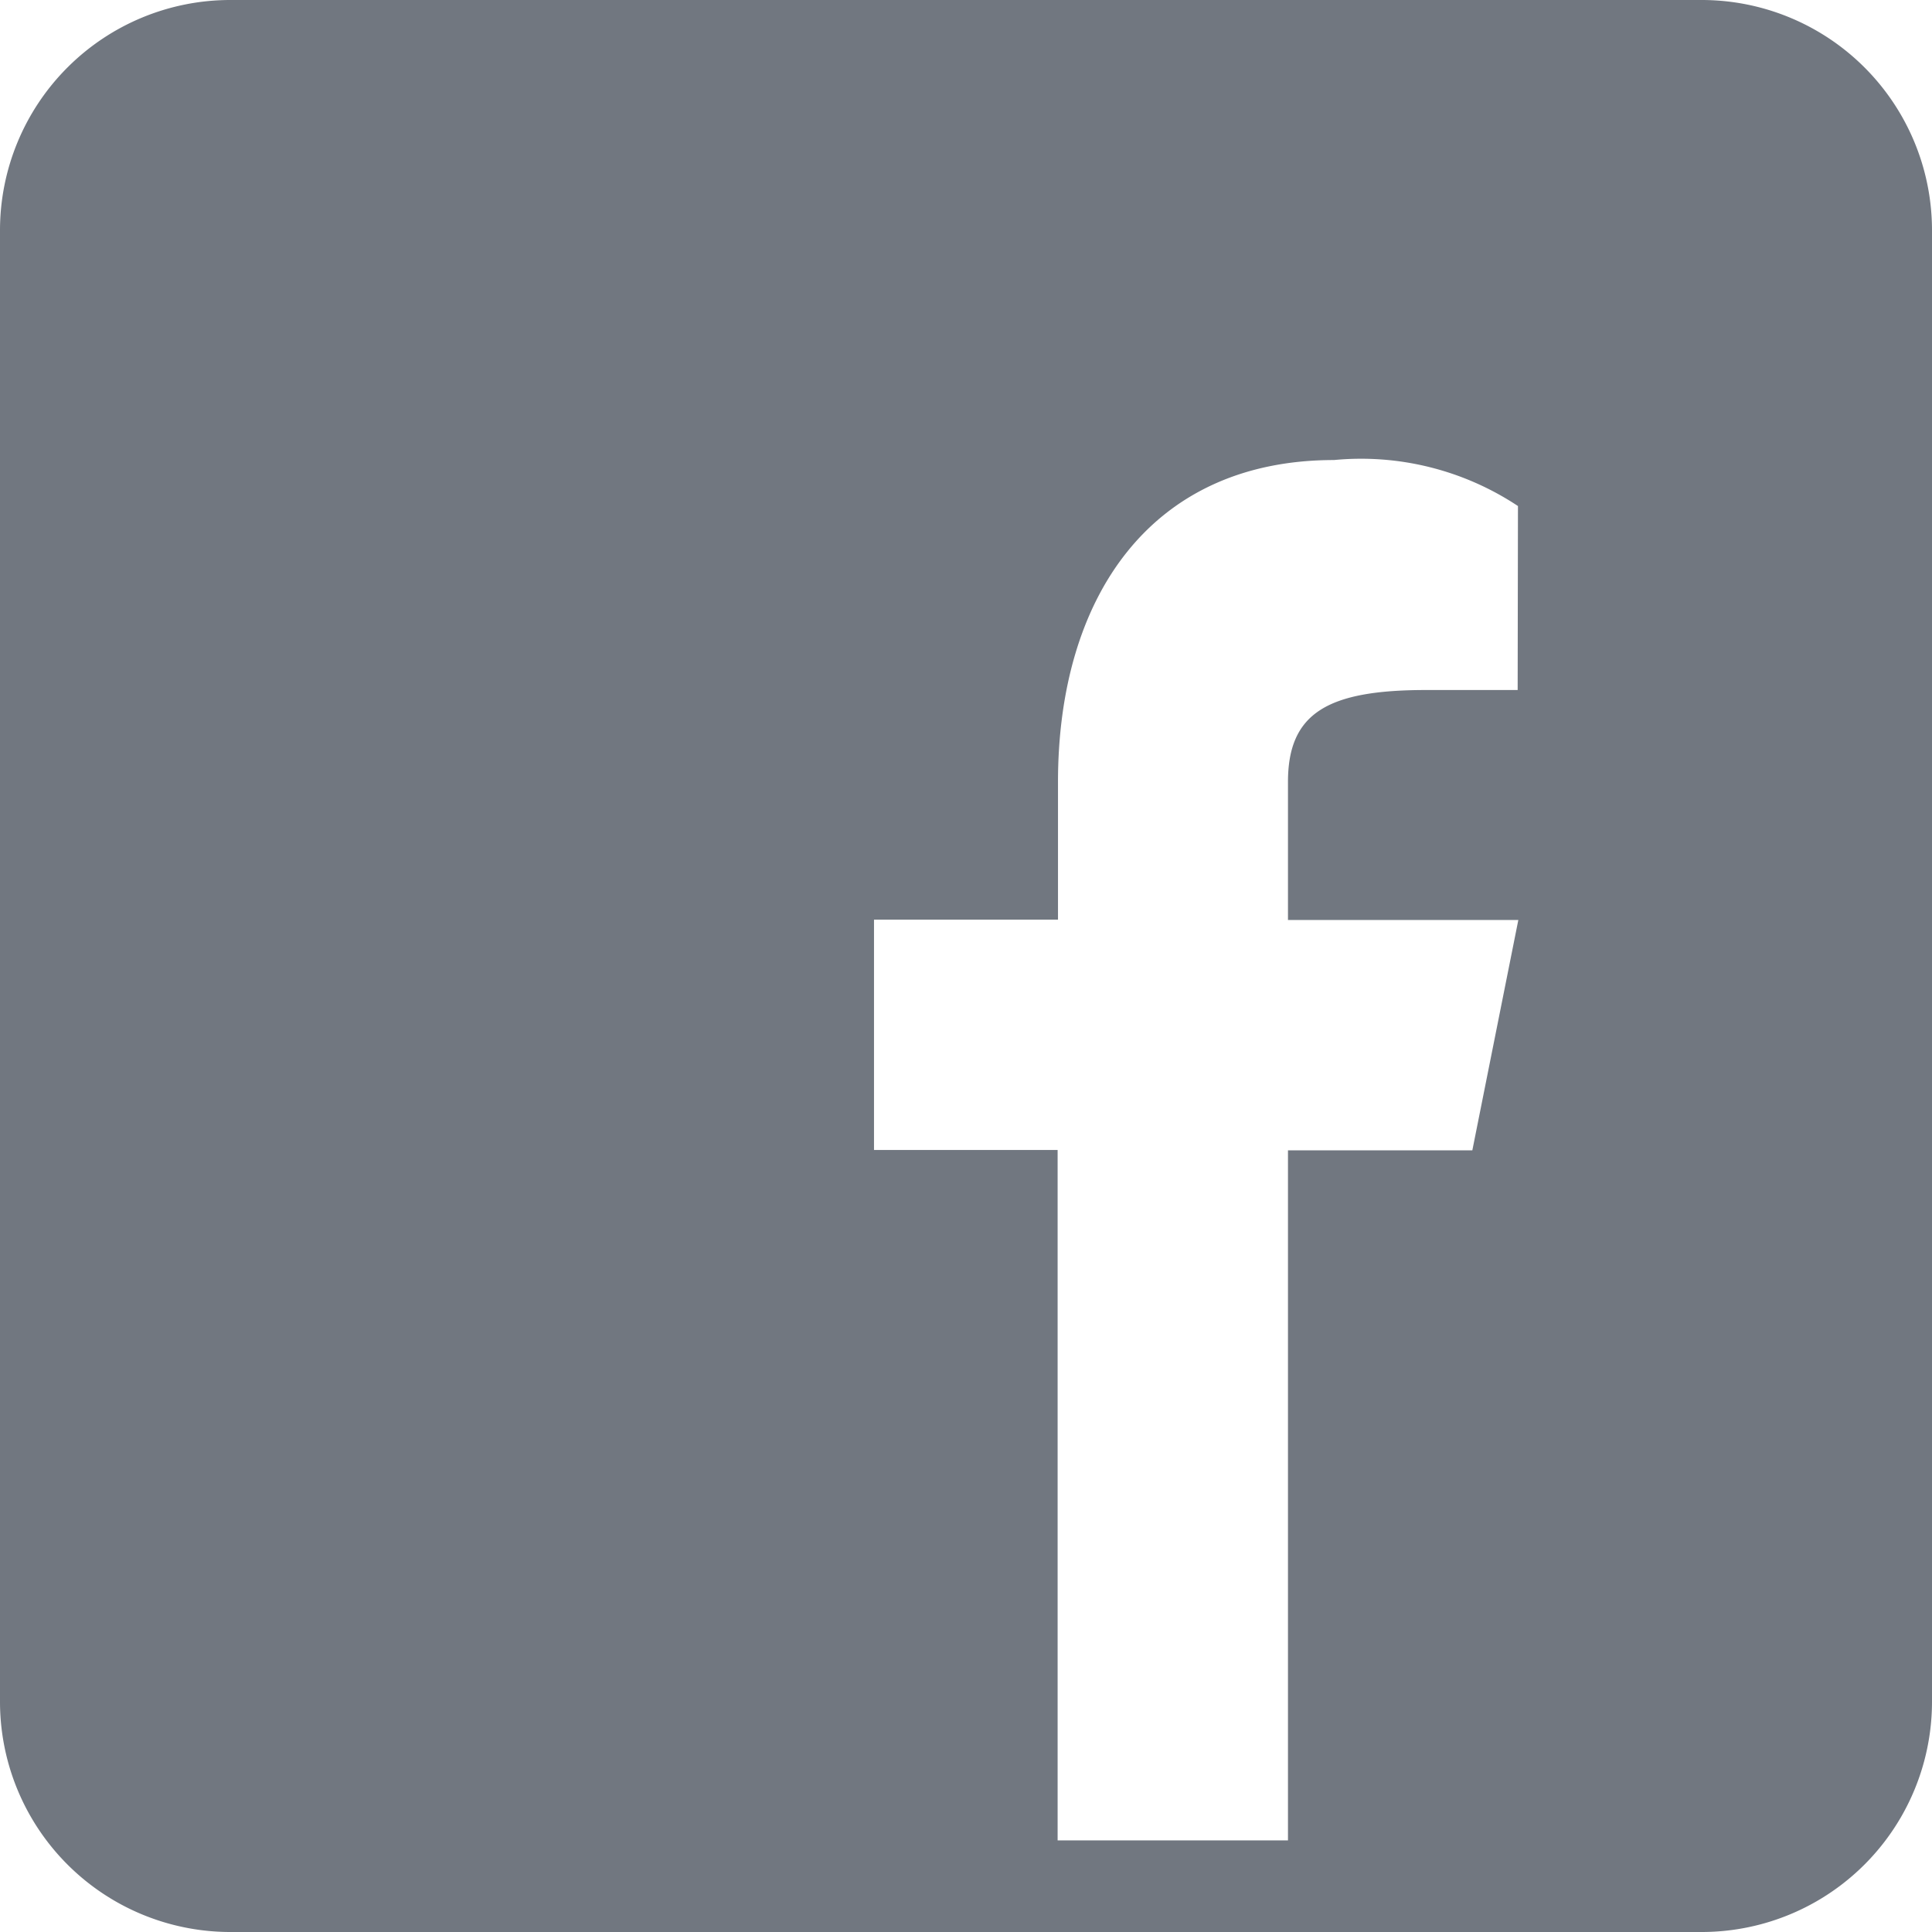<svg xmlns="http://www.w3.org/2000/svg" width="26" height="26" viewBox="0 0 26 26">
  <path id="icons8-facebook" d="M26.9,4H7.1A3.1,3.1,0,0,0,4,7.1V26.9A3.1,3.1,0,0,0,7.1,30H26.9A3.1,3.1,0,0,0,30,26.9V7.1A3.1,3.1,0,0,0,26.9,4Zm-2.476,9.286H23.19c-1.325,0-1.857.31-1.857,1.238v1.857h3.1l-.619,3.1H21.333v9.286h-3.1V19.476H15.762v-3.1h2.476V14.524c0-2.476,1.238-4.333,3.714-4.333a3.819,3.819,0,0,1,2.476.619Z" transform="translate(-4 -4)" fill="#717780"/>
</svg>
